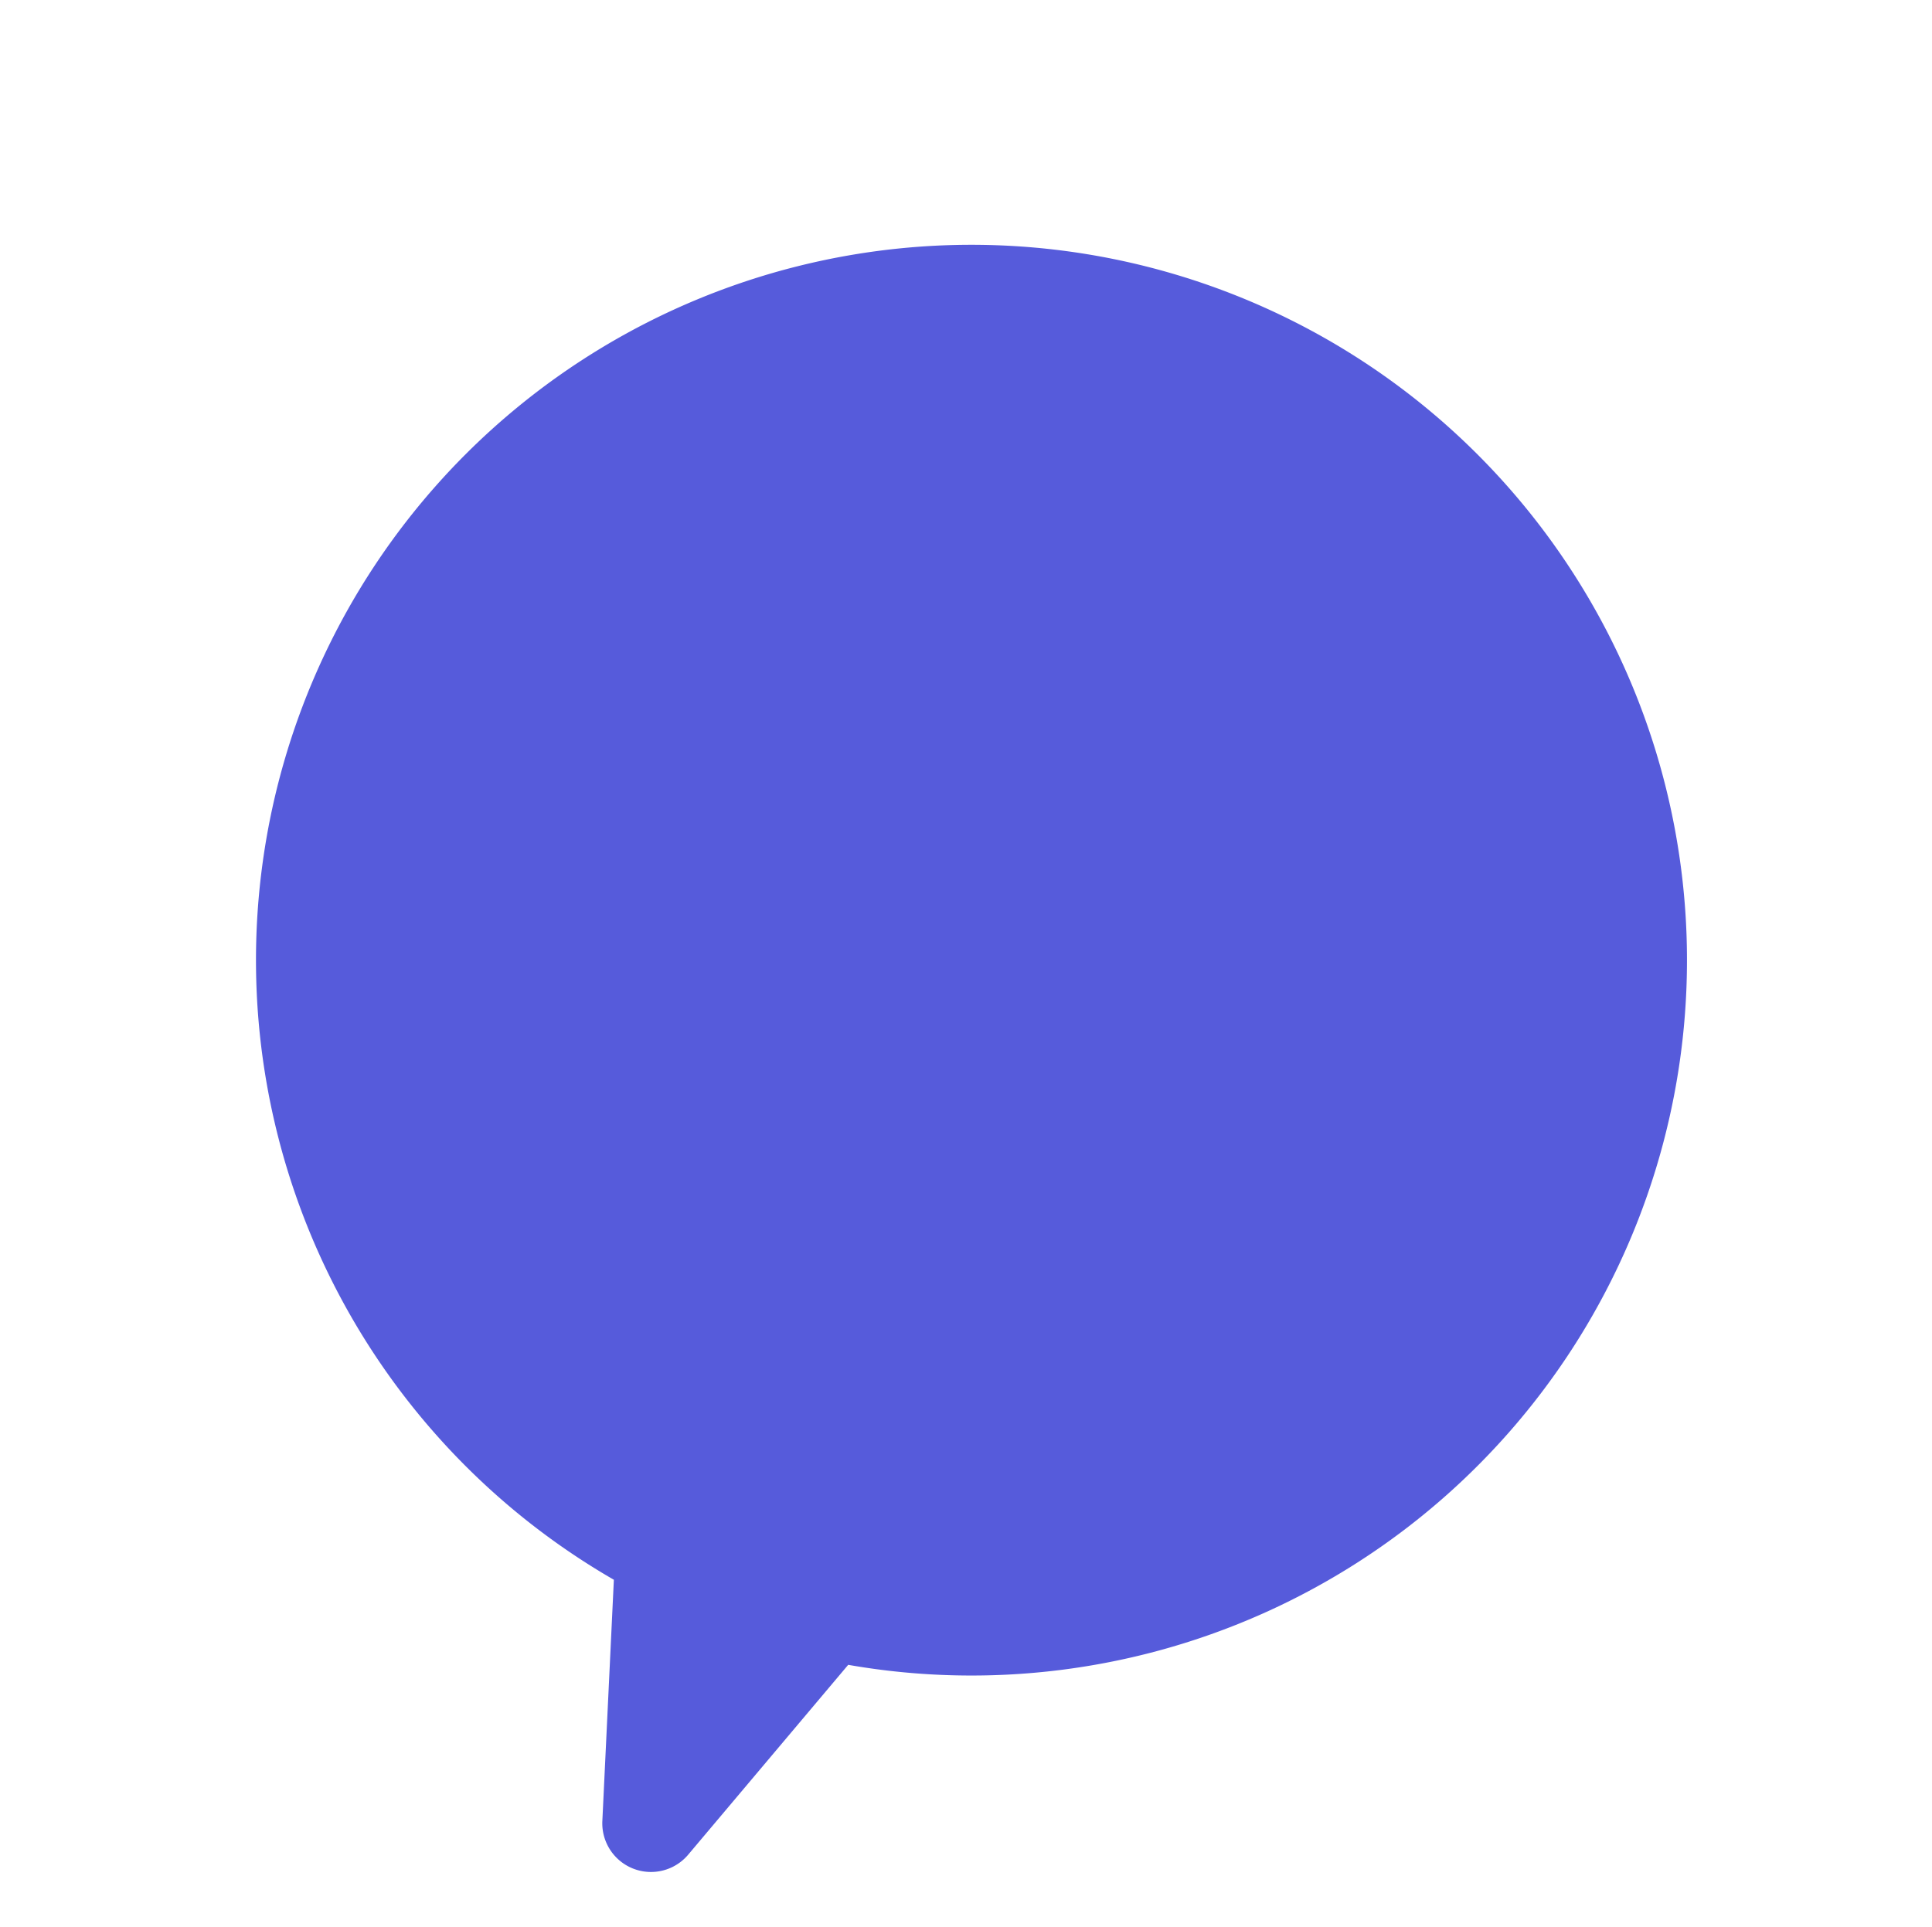 <svg xmlns="http://www.w3.org/2000/svg" width="215.099" height="214.568" viewBox="0 0 215.099 214.568">
    <g>
        <g>
            <g>
                <path fill="#565bdb" d="M176.438 294.163a79.66 79.66 0 1 0-20.285 18.946l23.357 13.34a5.42 5.42 0 0 0 7.686-6.794z" transform="rotate(63 224.188 172.867)"/>
            </g>
        </g>
    </g>
</svg>
